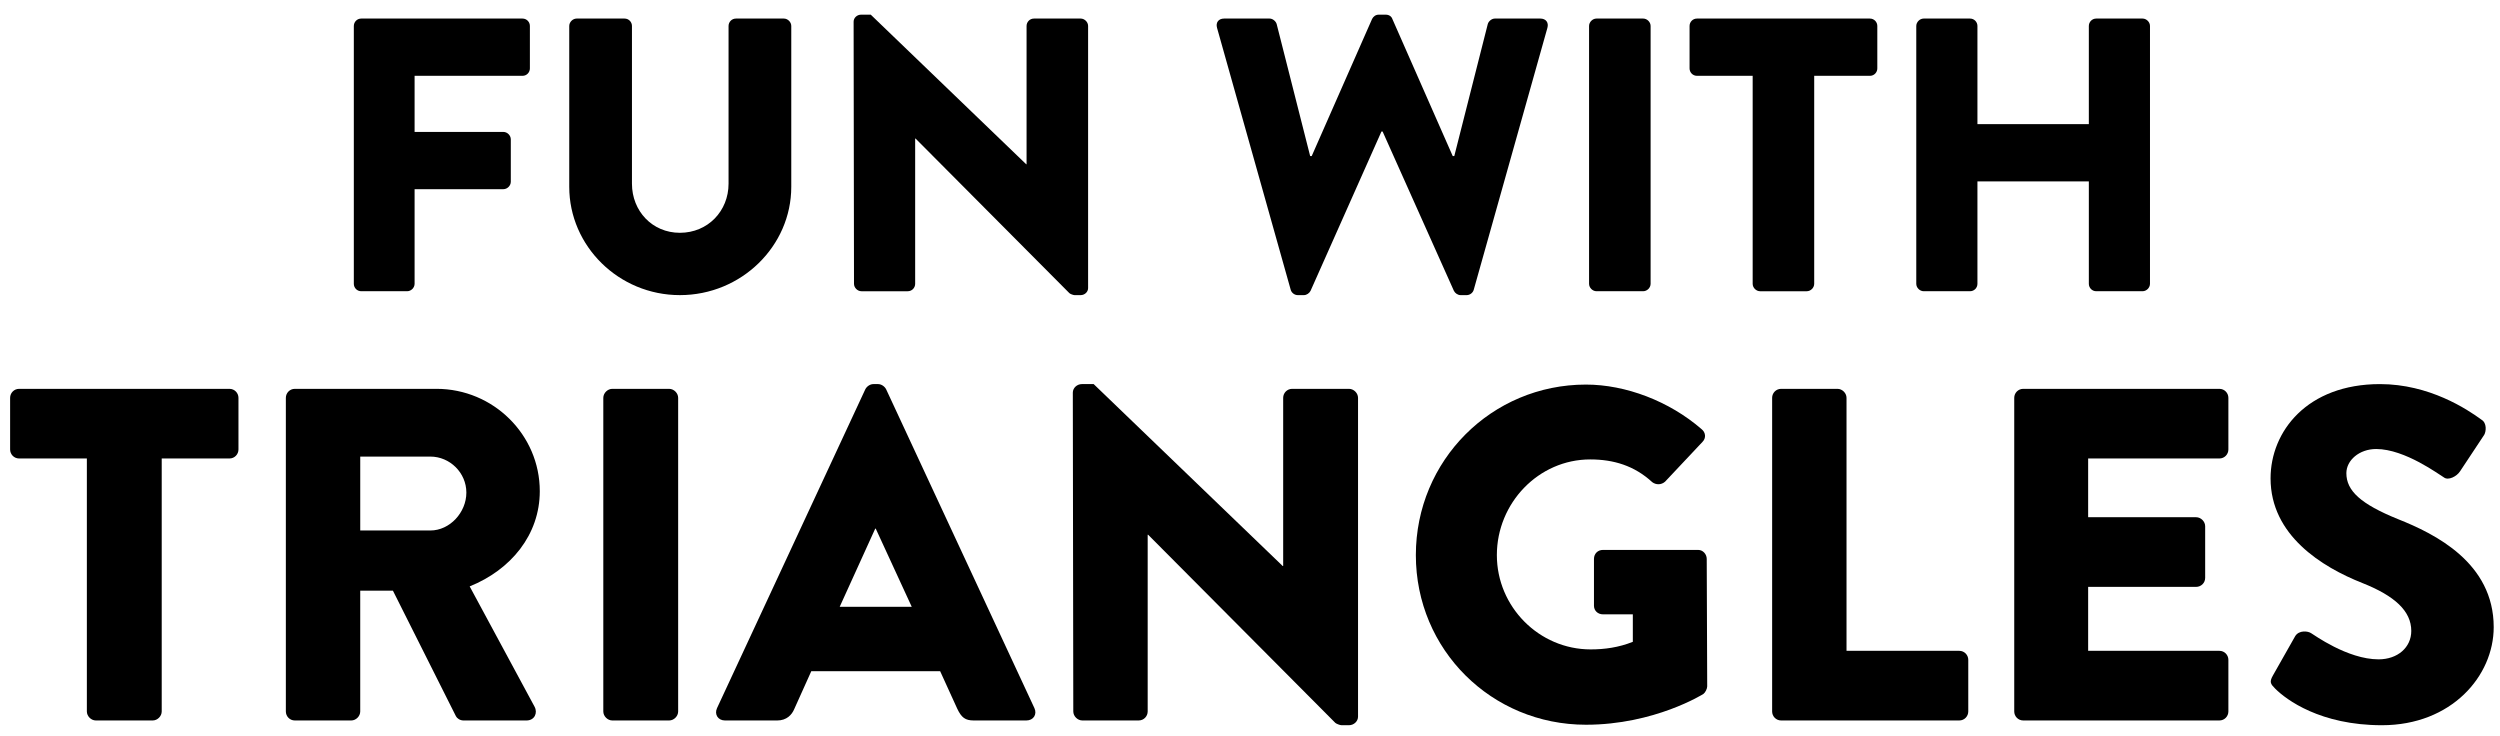 <?xml version="1.0" encoding="utf-8"?>
<!-- Generator: Adobe Illustrator 17.0.0, SVG Export Plug-In . SVG Version: 6.00 Build 0)  -->
<!DOCTYPE svg PUBLIC "-//W3C//DTD SVG 1.1//EN" "http://www.w3.org/Graphics/SVG/1.1/DTD/svg11.dtd">
<svg version="1.1" id="Layer_1" xmlns="http://www.w3.org/2000/svg" xmlns:xlink="http://www.w3.org/1999/xlink" x="0px" y="0px"
	 width="308px" height="90.667px" viewBox="0 0 308 90.667" enable-background="new 0 0 308 90.667" xml:space="preserve">
<g>
	<path d="M43.592,3.199c0-0.48,0.384-0.912,0.912-0.912h19.867c0.528,0,0.911,0.432,0.911,0.912V8.43
		c0,0.48-0.384,0.912-0.911,0.912H51.078v6.911h10.941c0.48,0,0.912,0.432,0.912,0.911v5.231c0,0.48-0.432,0.911-0.912,0.911H51.078
		v11.661c0,0.48-0.432,0.912-0.912,0.912h-5.663c-0.528,0-0.912-0.432-0.912-0.912V3.199z"/>
	<path d="M70.131,3.199c0-0.48,0.432-0.912,0.912-0.912h5.902c0.528,0,0.912,0.432,0.912,0.912v19.435
		c0,3.359,2.495,6.047,5.903,6.047c3.455,0,5.998-2.687,5.998-6.047V3.199c0-0.48,0.384-0.912,0.912-0.912h5.903
		c0.48,0,0.912,0.432,0.912,0.912v19.819c0,7.294-6.142,13.341-13.725,13.341c-7.534,0-13.629-6.047-13.629-13.341V3.199z"/>
	<path d="M105.165,2.671c0-0.48,0.432-0.864,0.912-0.864h1.2l19.148,18.427h0.048V3.199c0-0.48,0.384-0.912,0.911-0.912h5.759
		c0.48,0,0.911,0.432,0.911,0.912v32.296c0,0.48-0.432,0.864-0.911,0.864h-0.768c-0.144,0-0.528-0.144-0.624-0.24l-18.955-19.051
		h-0.048v17.9c0,0.48-0.384,0.912-0.912,0.912h-5.711c-0.48,0-0.912-0.432-0.912-0.912L105.165,2.671z"/>
	<path d="M149.941,3.439c-0.192-0.672,0.192-1.152,0.864-1.152h5.615c0.384,0,0.768,0.336,0.864,0.672l4.127,16.268h0.192
		l7.438-16.892c0.144-0.288,0.432-0.528,0.816-0.528h0.864c0.432,0,0.72,0.24,0.816,0.528l7.438,16.892h0.192l4.127-16.268
		c0.096-0.336,0.48-0.672,0.864-0.672h5.615c0.672,0,1.056,0.48,0.864,1.152l-9.07,32.248c-0.096,0.384-0.48,0.672-0.864,0.672
		h-0.768c-0.336,0-0.672-0.24-0.816-0.528l-8.782-19.627h-0.144l-8.734,19.627c-0.144,0.288-0.48,0.528-0.816,0.528h-0.768
		c-0.384,0-0.768-0.288-0.864-0.672L149.941,3.439z"/>
	<path d="M195.773,3.199c0-0.48,0.432-0.912,0.912-0.912h5.758c0.48,0,0.912,0.432,0.912,0.912v31.768
		c0,0.48-0.432,0.912-0.912,0.912h-5.758c-0.48,0-0.912-0.432-0.912-0.912V3.199z"/>
	<path d="M215.929,9.341h-6.863c-0.528,0-0.912-0.432-0.912-0.912V3.199c0-0.48,0.384-0.912,0.912-0.912h21.307
		c0.528,0,0.912,0.432,0.912,0.912V8.43c0,0.48-0.384,0.912-0.912,0.912h-6.863v25.626c0,0.48-0.432,0.912-0.911,0.912h-5.759
		c-0.48,0-0.911-0.432-0.911-0.912V9.341z"/>
	<path d="M236.085,3.199c0-0.48,0.432-0.912,0.912-0.912h5.711c0.528,0,0.912,0.432,0.912,0.912v12.093h13.725V3.199
		c0-0.48,0.384-0.912,0.911-0.912h5.711c0.48,0,0.911,0.432,0.911,0.912v31.768c0,0.48-0.432,0.912-0.911,0.912h-5.711
		c-0.528,0-0.911-0.432-0.911-0.912V22.346H243.62v12.621c0,0.48-0.384,0.912-0.912,0.912h-5.711c-0.48,0-0.912-0.432-0.912-0.912
		V3.199z"/>
</g>
<g>
	<path d="M10.701,56.485H2.355c-0.642,0-1.109-0.525-1.109-1.109v-6.362c0-0.584,0.467-1.109,1.109-1.109H28.27
		c0.642,0,1.109,0.525,1.109,1.109v6.362c0,0.584-0.467,1.109-1.109,1.109h-8.347v31.168c0,0.584-0.525,1.109-1.109,1.109H11.81
		c-0.584,0-1.109-0.525-1.109-1.109V56.485z"/>
	<path d="M35.217,49.014c0-0.584,0.467-1.109,1.109-1.109h17.452c7.004,0,12.724,5.662,12.724,12.608
		c0,5.369-3.56,9.689-8.638,11.731l7.996,14.825c0.409,0.759,0,1.693-0.992,1.693h-7.763c-0.467,0-0.817-0.292-0.934-0.525
		l-7.763-15.467h-4.027v14.884c0,0.584-0.525,1.109-1.109,1.109h-6.946c-0.642,0-1.109-0.525-1.109-1.109V49.014z M53.02,65.356
		c2.393,0,4.436-2.218,4.436-4.669s-2.043-4.436-4.436-4.436h-8.638v9.105H53.02z"/>
	<path d="M74.327,49.014c0-0.584,0.525-1.109,1.109-1.109h7.004c0.584,0,1.109,0.525,1.109,1.109v38.639
		c0,0.584-0.524,1.109-1.109,1.109h-7.004c-0.583,0-1.109-0.525-1.109-1.109V49.014z"/>
	<path d="M88.336,87.245l18.269-39.282c0.175-0.35,0.583-0.642,0.992-0.642h0.584c0.409,0,0.816,0.292,0.992,0.642l18.269,39.282
		c0.351,0.759-0.117,1.517-0.992,1.517h-6.479c-1.051,0-1.517-0.35-2.043-1.459l-2.102-4.611H99.951l-2.102,4.67
		c-0.292,0.7-0.934,1.401-2.102,1.401h-6.42C88.452,88.762,87.986,88.003,88.336,87.245z M112.325,74.754l-4.436-9.631h-0.059
		l-4.378,9.631H112.325z"/>
	<path d="M132.171,48.372c0-0.584,0.525-1.051,1.11-1.051h1.46l23.288,22.413h0.058v-20.72c0-0.584,0.468-1.109,1.11-1.109h7.003
		c0.584,0,1.11,0.525,1.11,1.109v39.281c0,0.584-0.525,1.051-1.11,1.051h-0.933c-0.175,0-0.642-0.175-0.76-0.292l-23.055-23.172
		h-0.058v21.771c0,0.584-0.467,1.109-1.11,1.109h-6.946c-0.583,0-1.109-0.525-1.109-1.109L132.171,48.372z"/>
	<path d="M195.386,47.38c4.903,0,10.272,2.043,14.241,5.486c0.525,0.409,0.584,1.109,0.118,1.576l-4.612,4.903
		c-0.467,0.408-1.109,0.408-1.575,0.058c-2.218-2.043-4.786-2.802-7.646-2.802c-6.362,0-11.499,5.37-11.499,11.79
		c0,6.362,5.195,11.615,11.556,11.615c1.693,0,3.444-0.233,5.195-0.934v-3.385h-3.677c-0.642,0-1.11-0.467-1.11-1.051v-5.778
		c0-0.642,0.468-1.109,1.11-1.109h11.732c0.583,0,1.05,0.525,1.05,1.109l0.059,15.701c0,0.292-0.233,0.759-0.467,0.934
		c0,0-6.012,3.794-14.475,3.794c-11.615,0-20.953-9.222-20.953-20.896C174.433,56.719,183.771,47.38,195.386,47.38z"/>
	<path d="M218.327,49.014c0-0.584,0.467-1.109,1.109-1.109h6.946c0.584,0,1.11,0.525,1.11,1.109v31.168h13.891
		c0.642,0,1.109,0.525,1.109,1.109v6.362c0,0.584-0.467,1.109-1.109,1.109h-21.946c-0.642,0-1.109-0.525-1.109-1.109V49.014z"/>
	<path d="M248.154,49.014c0-0.584,0.467-1.109,1.109-1.109h24.165c0.642,0,1.109,0.525,1.109,1.109v6.362
		c0,0.584-0.467,1.109-1.109,1.109h-16.168v7.238h13.308c0.583,0,1.109,0.525,1.109,1.109v6.362c0,0.642-0.525,1.109-1.109,1.109
		h-13.308v7.879h16.168c0.642,0,1.109,0.525,1.109,1.109v6.362c0,0.584-0.467,1.109-1.109,1.109h-24.165
		c-0.642,0-1.109-0.525-1.109-1.109V49.014z"/>
	<path d="M280.025,83.217l2.744-4.845c0.467-0.759,1.576-0.642,1.984-0.35c0.234,0.117,4.436,3.21,8.288,3.21
		c2.335,0,4.028-1.459,4.028-3.502c0-2.451-2.043-4.319-6.012-5.895c-5.021-1.984-11.324-5.895-11.324-12.899
		c0-5.778,4.495-11.615,13.483-11.615c6.07,0,10.739,3.093,12.491,4.378c0.7,0.409,0.583,1.459,0.35,1.868l-2.977,4.495
		c-0.409,0.642-1.46,1.167-1.984,0.759c-0.525-0.292-4.786-3.502-8.347-3.502c-2.101,0-3.677,1.401-3.677,2.977
		c0,2.16,1.751,3.794,6.362,5.662c4.552,1.809,11.79,5.37,11.79,13.308c0,6.011-5.195,12.082-13.775,12.082
		c-7.588,0-11.791-3.152-13.133-4.494C279.733,84.268,279.559,84.034,280.025,83.217z"/>
</g>
<g>
</g>
<g>
</g>
<g>
</g>
<g>
</g>
<g>
</g>
<g>
</g>
<g>
</g>
<g>
</g>
<g>
</g>
<g>
</g>
<g>
</g>
<g>
</g>
<g>
</g>
<g>
</g>
<g>
</g>
</svg>
